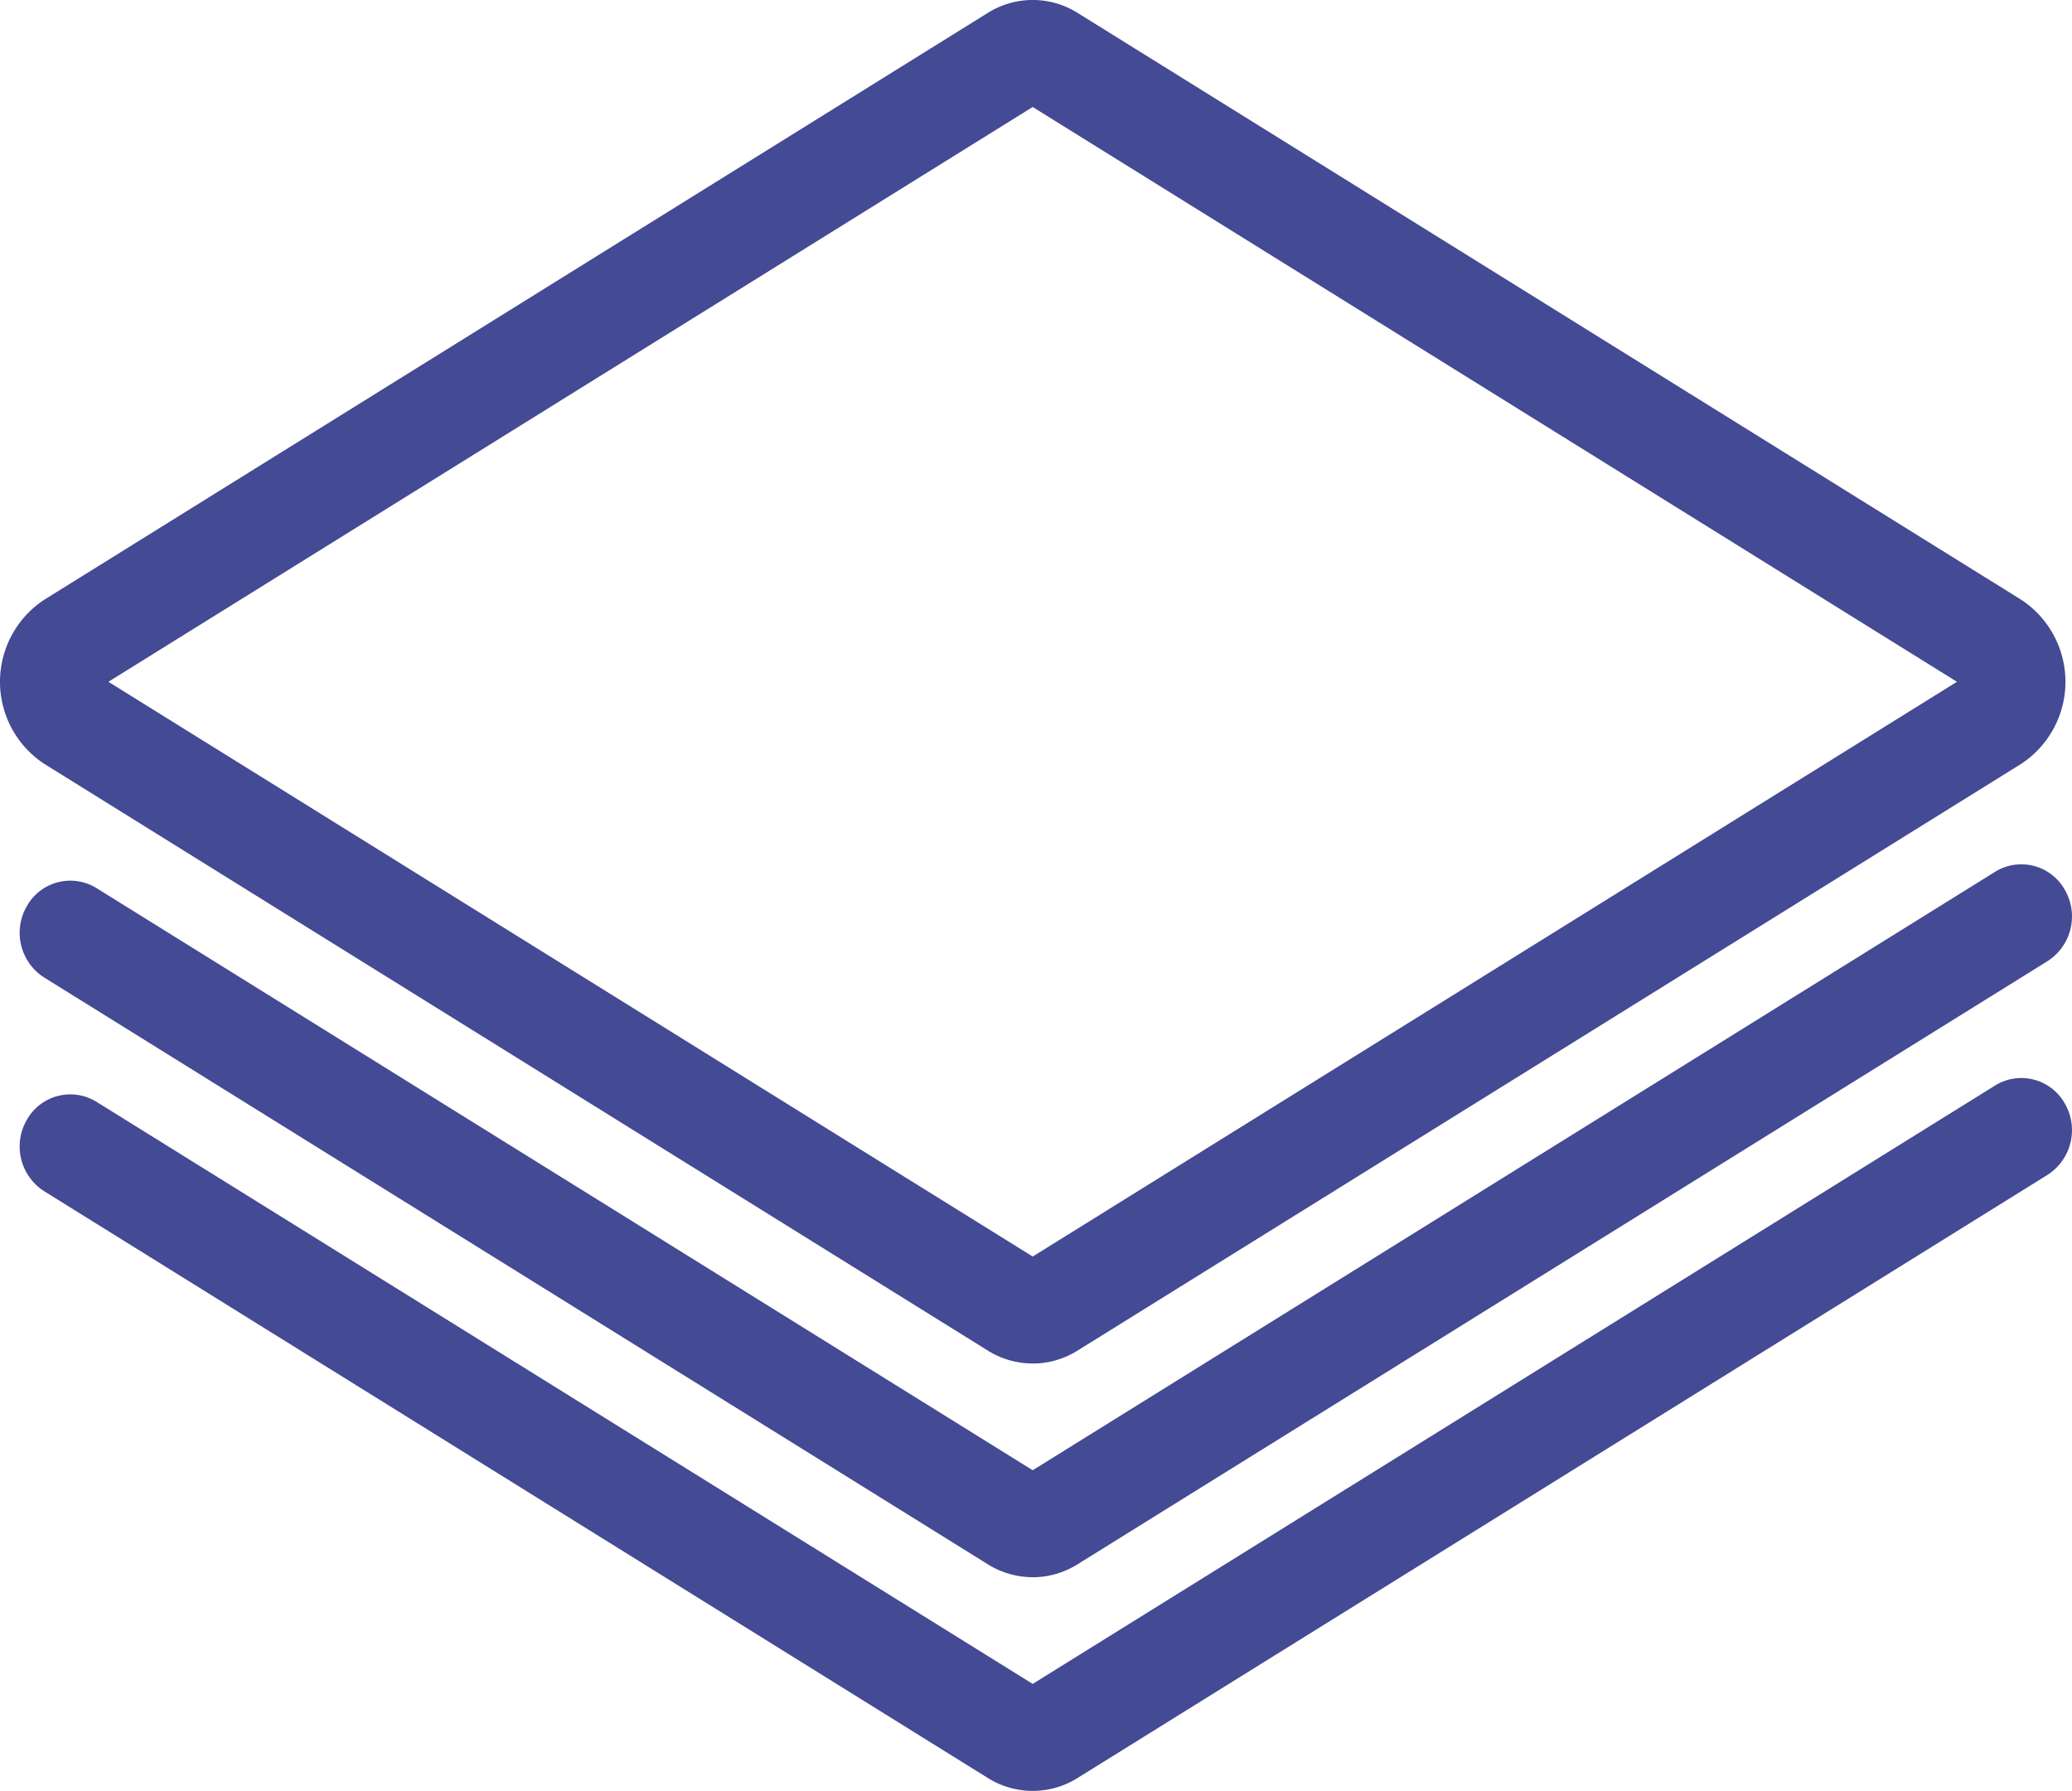 <svg xmlns="http://www.w3.org/2000/svg" viewBox="0 0 43.649 37.728"><defs><style>.cls-1{fill:#444a93;}</style></defs><title>Asset 66</title><g id="Layer_2" data-name="Layer 2"><g id="Layer_1-2" data-name="Layer 1"><path class="cls-1" d="M21.755,37.728a1.786,1.786,0,0,1-.947-.273L.931,25.095a1.118,1.118,0,0,1-.362-1.51,1.05,1.05,0,0,1,1.465-.373L21.755,35.474,42.029,22.868a1.049,1.049,0,0,1,1.465.373,1.118,1.118,0,0,1-.362,1.51L22.7,37.456A1.783,1.783,0,0,1,21.755,37.728Zm0-4.502a1.786,1.786,0,0,1-.947-.273L.931,20.593a1.118,1.118,0,0,1-.362-1.51,1.05,1.05,0,0,1,1.465-.373L21.755,30.973,42.029,18.366a1.049,1.049,0,0,1,1.465.373,1.118,1.118,0,0,1-.362,1.51L22.7,32.954A1.783,1.783,0,0,1,21.755,33.227Zm0-4.502a1.786,1.786,0,0,1-.947-.273L.931,16.091a2.069,2.069,0,0,1,0-3.456L20.809.272a1.778,1.778,0,0,1,1.892 0L42.58,12.635a2.069,2.069,0,0,1,0,3.456L22.7,28.452A1.783,1.783,0,0,1,21.755,28.725ZM2.284,14.363,21.755,26.471,41.226,14.363,21.755,2.254Zm-.802-.786h0Z"/></g></g></svg>